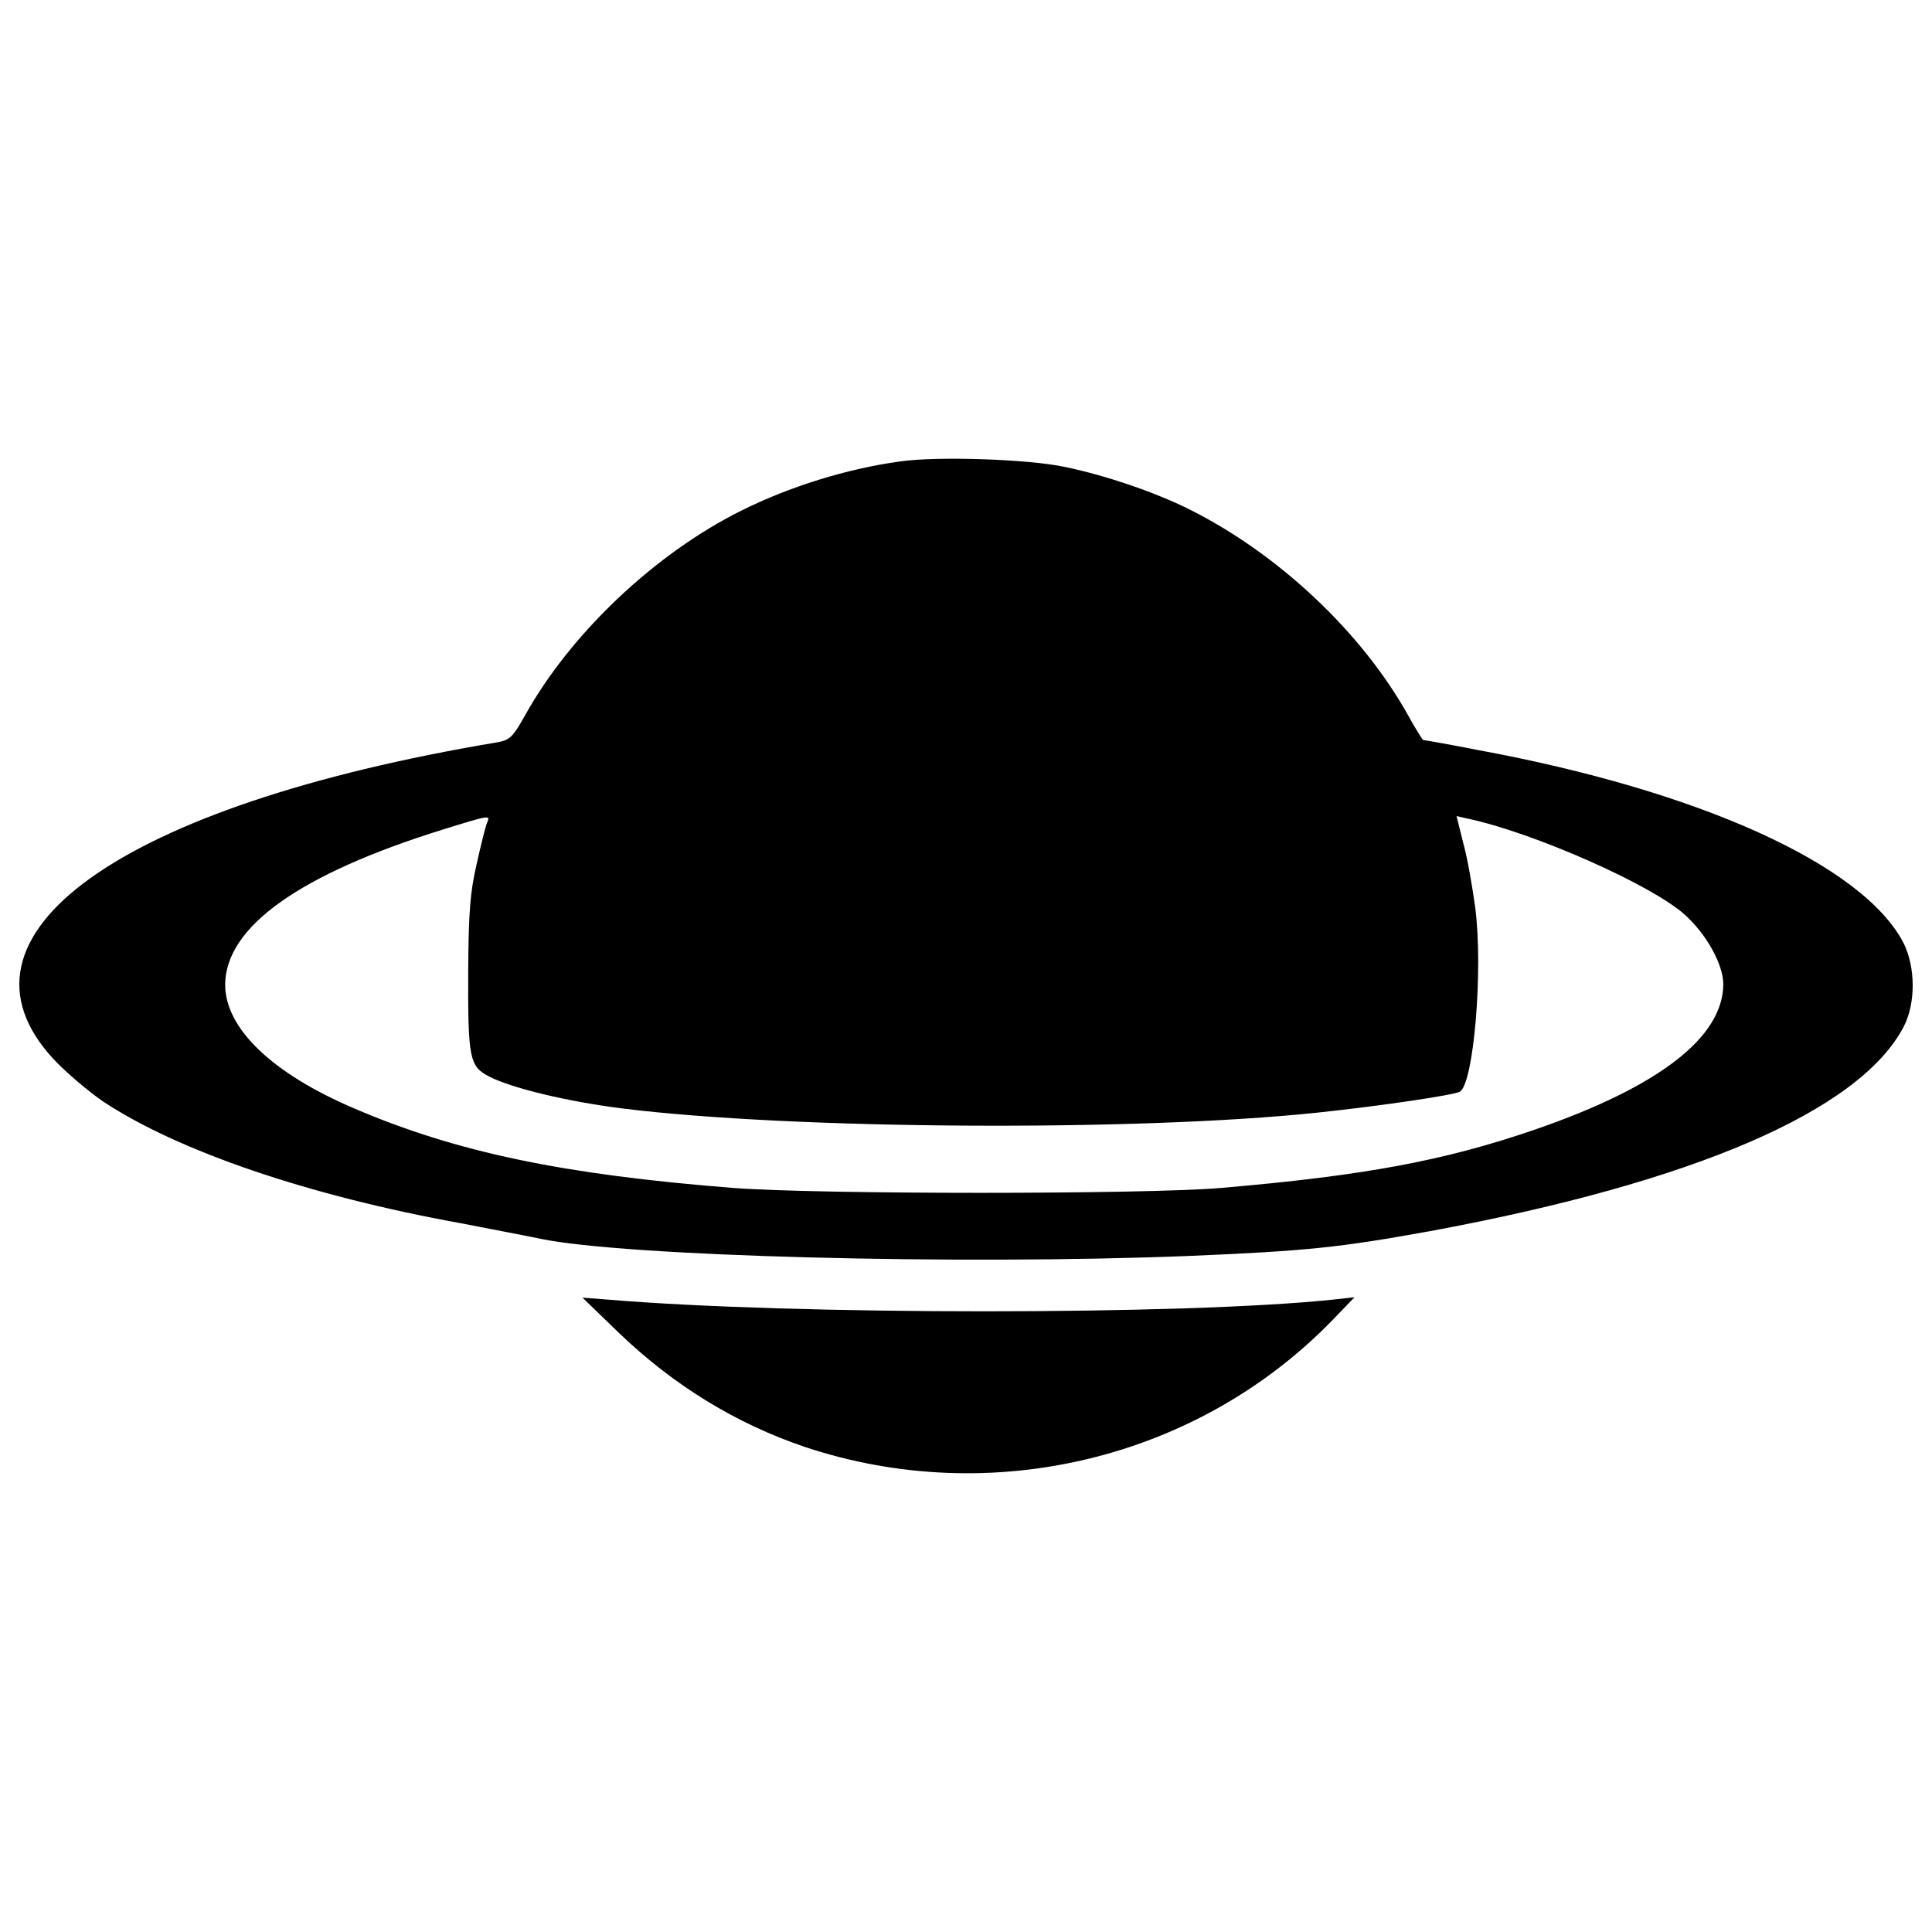 <?xml version="1.0" encoding="utf-8"?>
<!-- Svg Vector Icons : http://www.onlinewebfonts.com/icon -->
<!DOCTYPE svg PUBLIC "-//W3C//DTD SVG 1.1//EN" "http://www.w3.org/Graphics/SVG/1.1/DTD/svg11.dtd">
<svg version="1.1" xmlns="http://www.w3.org/2000/svg" xmlns:xlink="http://www.w3.org/1999/xlink" x="0px" y="0px" viewBox="0 0 1000 1000" enable-background="new 0 0 1000 1000" xml:space="preserve">
<g><g transform="translate(0,511) scale(0.1,-0.1)"><path d="M4658.8,2721.6c-275-37.6-573.7-130.6-822.9-255.2c-445.1-221.6-882.3-635-1117.7-1058.3c-63.3-112.8-79.1-128.6-144.4-140.4C619.4,941.2-320.2,268.7,279.2-374.2c65.3-69.2,180-166.2,255.2-217.6c385.7-255.2,1060.3-486.6,1847.6-629c152.3-29.7,340.2-65.3,415.4-81.1c435.2-91,2158.2-136.5,3353-89c613.2,25.7,781.4,43.5,1252.2,128.6c1366.9,253.2,2223.5,623.1,2451,1058.3c63.3,122.7,61.3,310.6-2,435.2c-211.7,403.6-1054.4,785.3-2203.7,997c-150.4,29.7-277,51.4-280.9,51.4s-39.6,57.4-79.1,128.6c-239.4,429.3-672.6,836.8-1133.5,1066.2c-174.1,87-433.2,176-646.9,219.6C5319.5,2733.5,4850.7,2749.3,4658.8,2721.6z M2520.4,850.2c-7.9-19.8-31.7-114.7-53.4-213.6c-33.6-144.4-41.5-247.3-43.5-544c-2-464.9,5.9-502.4,110.8-555.9c116.7-59.3,403.5-128.6,688.4-164.2C4095-736.2,5873.4-748.1,6817-649.2c336.3,35.6,708.2,91,739.8,108.8c71.2,45.5,120.7,629.1,79.1,951.5c-13.8,102.9-39.6,253.2-61.3,332.3L7539,885.9l61.3-13.8c340.3-73.2,939.6-338.3,1115.7-492.6c114.7-100.9,203.8-261.1,203.8-364c-2-275-332.3-530.2-973.3-751.7c-470.8-162.2-888.2-239.4-1628-302.7c-395.6-33.6-2081-33.6-2522.2,0C2918-969.7,2364.1-854.9,1834-627.4c-427.3,182-668.6,415.4-668.6,640.9c2,298.7,383.8,571.7,1127.6,803.1C2542.2,893.8,2538.2,891.8,2520.4,850.2z"/><path d="M3197-1782.7c286.8-277,613.2-476.7,971.3-597.4c965.4-320.5,2035.5-61.3,2733.8,662.7l108.8,112.8l-108.8-11.9c-765.6-81.1-2797.1-81.1-3758.5,0l-128.6,9.9L3197-1782.7z"/></g></g>
</svg>